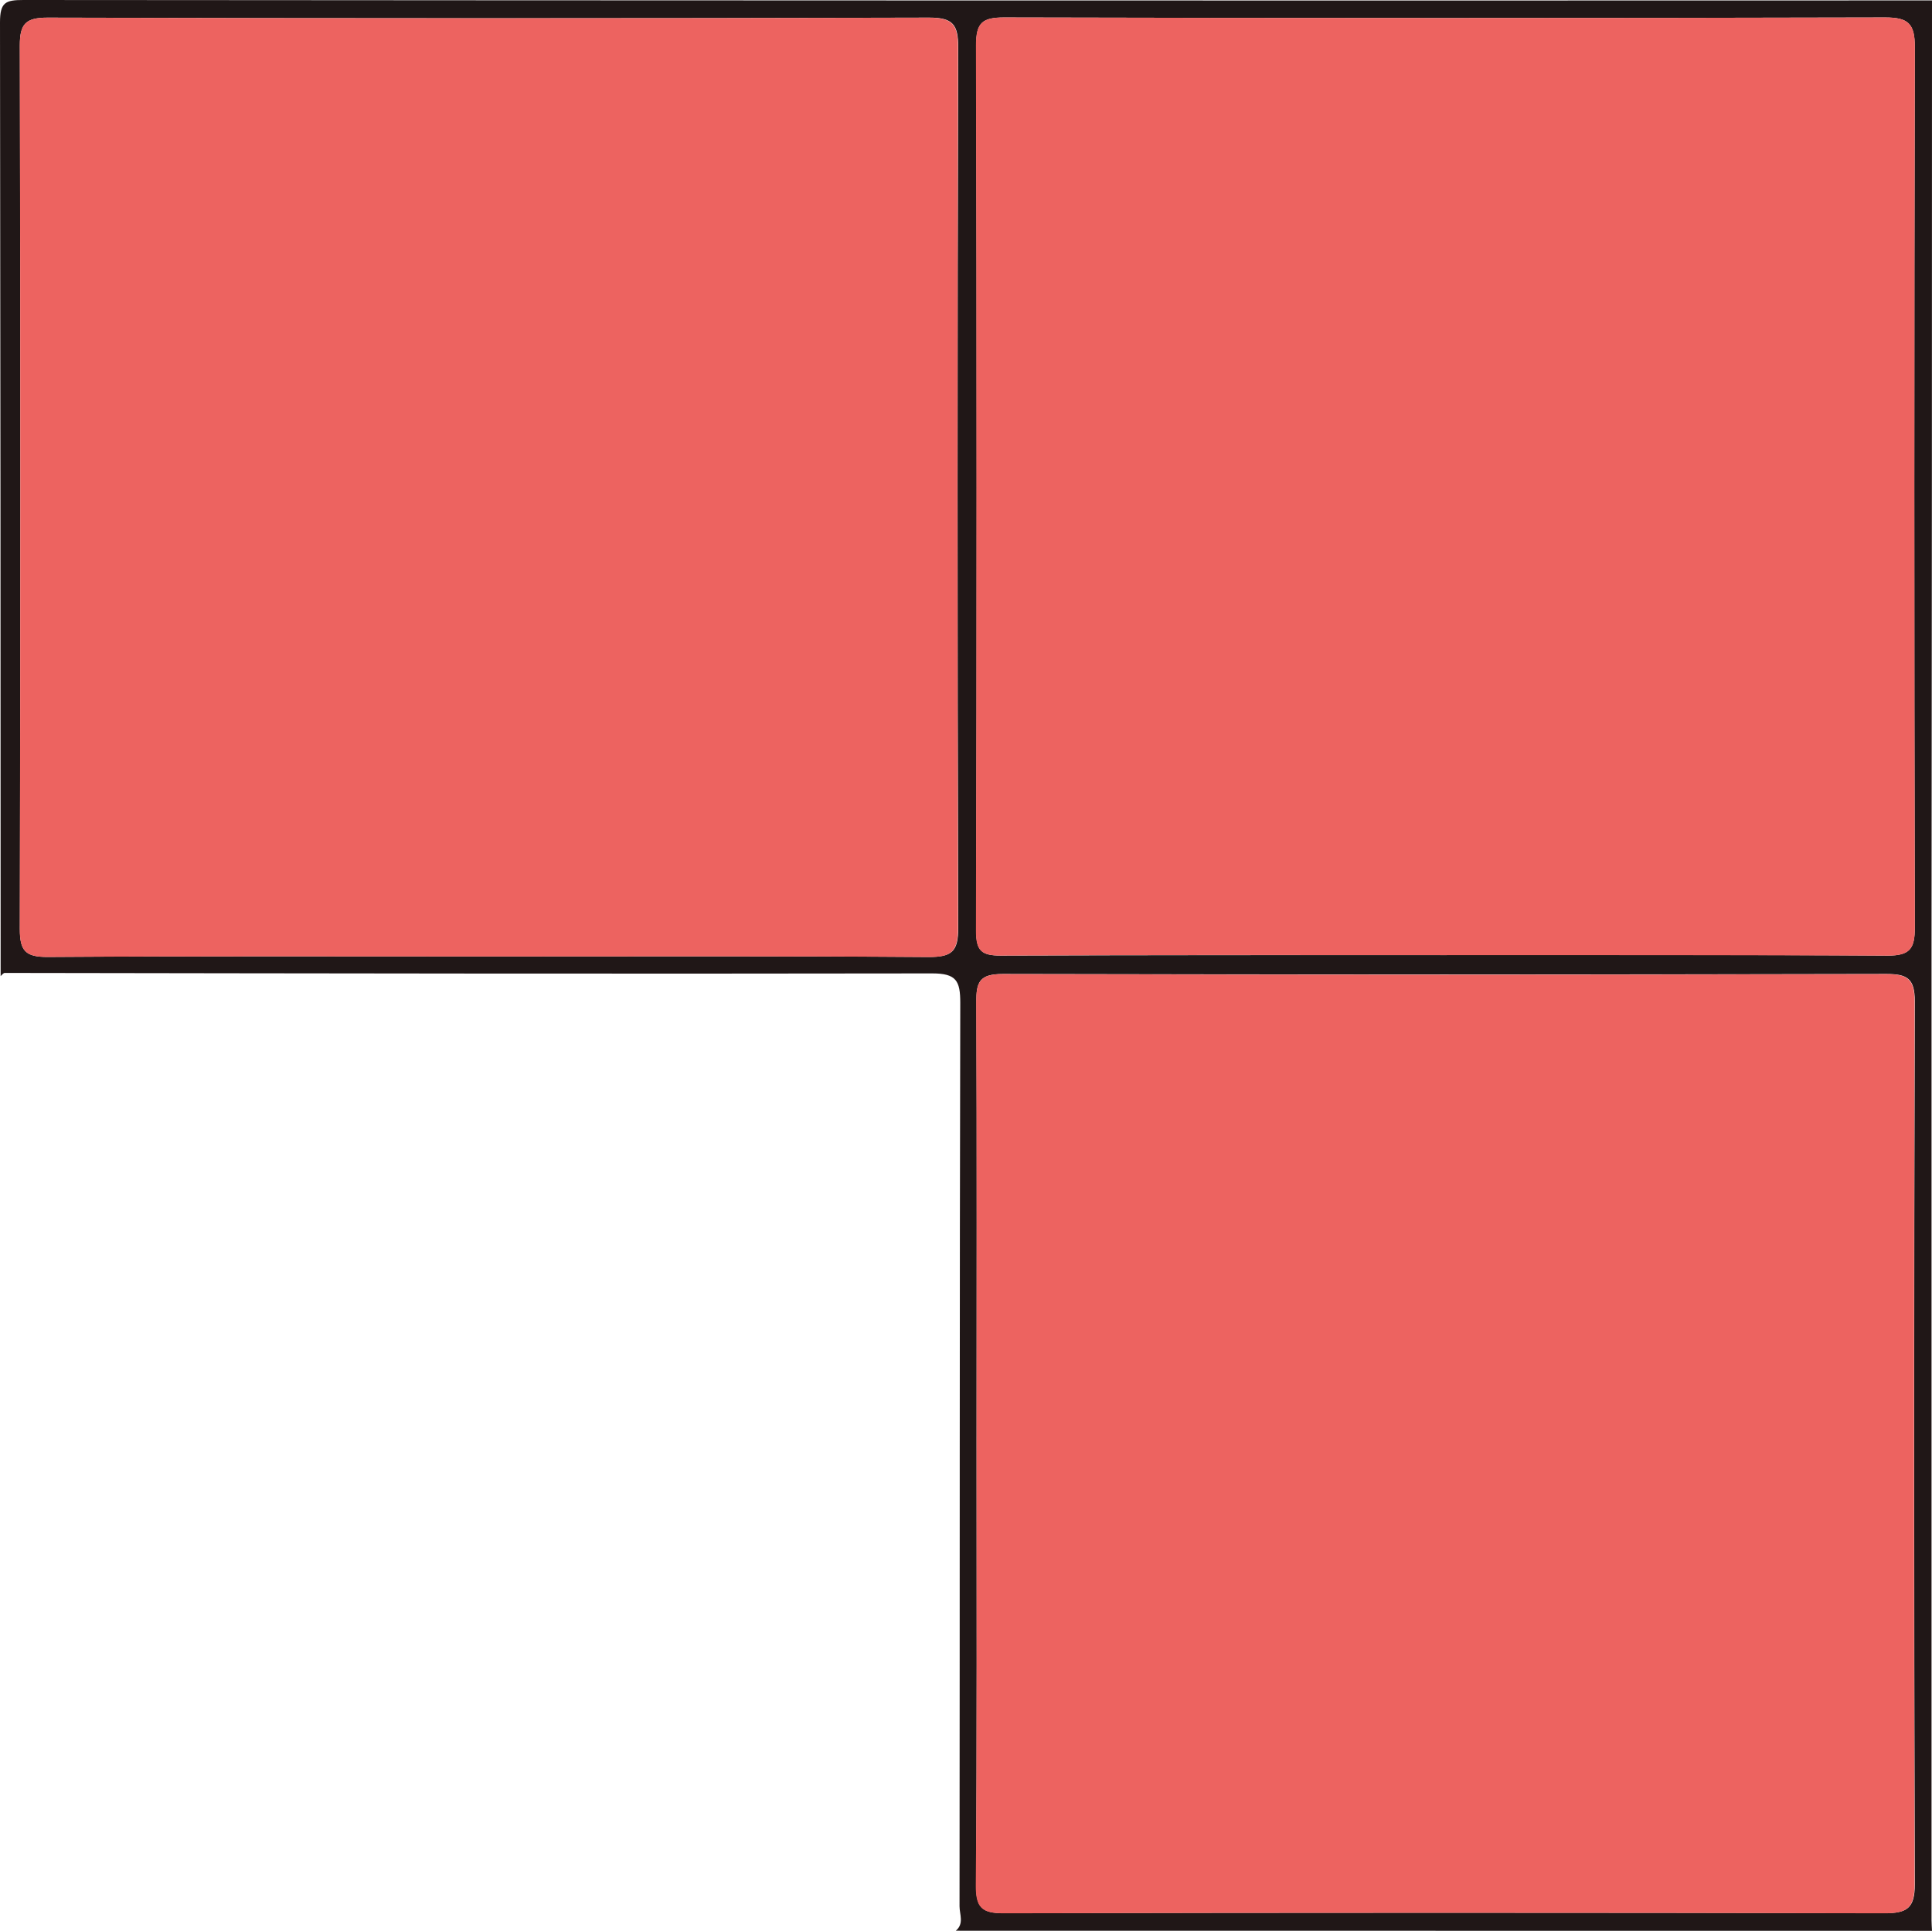 <svg xmlns="http://www.w3.org/2000/svg" viewBox="0 0 366.09 365.89"><defs><style>.cls-1{fill:#201717;}.cls-2{fill:#ed6360;}</style></defs><g id="Layer_2" data-name="Layer 2"><g id="Layer_1-2" data-name="Layer 1"><path class="cls-1" d="M181.11,365.89c1.61-1.32.71-3.11.71-4.63.06-57.07,0-114.13.14-171.2,0-4.2-.75-5.59-5.33-5.59-58.58.1-117.16,0-175.74-.09-.26,0-.52.39-.77.6Q.12,94.61,0,4.24C0,.41,1.07,0,4.44,0Q185.27.14,366.09.08q0,89.58-.09,179.16,0,92.34,0,184.67c0,.66.06,1.32.09,2ZM92.49,181.26c27.83,0,55.67-.1,83.5.1,4.34,0,5.59-1,5.58-5.49q-.24-83.46,0-166.91c0-4.31-1-5.63-5.52-5.62q-83.49.24-167,0c-4.18,0-5.3,1.17-5.29,5.31q.19,83.7,0,167.41c0,4.13,1.07,5.31,5.25,5.29C36.83,181.17,64.66,181.26,92.49,181.26ZM273.65,181c28,0,56-.09,84,.1,4.23,0,5.19-1.28,5.18-5.33q-.18-83.43,0-166.87c0-4.43-1.25-5.6-5.63-5.59q-83.47.21-166.95,0c-4.1,0-5.29,1-5.28,5.23q.21,83.93,0,167.87c0,3.77,1,4.7,4.72,4.68C217.67,181,245.66,181,273.65,181Zm-88.6,92.39c0,28,.09,55.94-.1,83.91,0,4.14,1.08,5.28,5.24,5.27q83.46-.19,166.9,0c4.24,0,5.75-.92,5.74-5.48q-.24-83.67,0-167.33c0-4.31-1.41-5.19-5.41-5.18q-83.7.18-167.4,0c-4.42,0-5.07,1.51-5,5.42C185.12,217.82,185.05,245.62,185.05,273.43Z"/><path class="cls-2" d="M92.49,181.26c-27.83,0-55.66-.09-83.49.1-4.18,0-5.26-1.16-5.25-5.29q.19-83.7,0-167.41C3.74,4.52,4.86,3.34,9,3.35q83.49.21,167,0c4.49,0,5.53,1.31,5.52,5.62q-.2,83.46,0,166.91c0,4.48-1.24,5.52-5.58,5.49C148.16,181.16,120.32,181.26,92.49,181.26Z"/><path class="cls-2" d="M273.65,181c-28,0-56-.07-84,.09-3.71,0-4.73-.91-4.72-4.68q.19-83.94,0-167.87c0-4.19,1.18-5.23,5.28-5.23q83.47.21,167,0c4.38,0,5.65,1.16,5.63,5.59q-.21,83.43,0,166.87c0,4.05-.95,5.35-5.18,5.33C329.64,181,301.65,181,273.65,181Z"/><path class="cls-2" d="M185.05,273.43c0-27.81.07-55.61-.08-83.41,0-3.91.62-5.43,5-5.42q83.7.24,167.4,0c4,0,5.42.87,5.41,5.18q-.21,83.67,0,167.33c0,4.56-1.5,5.49-5.74,5.48q-83.44-.19-166.9,0c-4.16,0-5.26-1.13-5.24-5.27C185.14,329.37,185.05,301.4,185.05,273.43Z"/></g></g></svg>